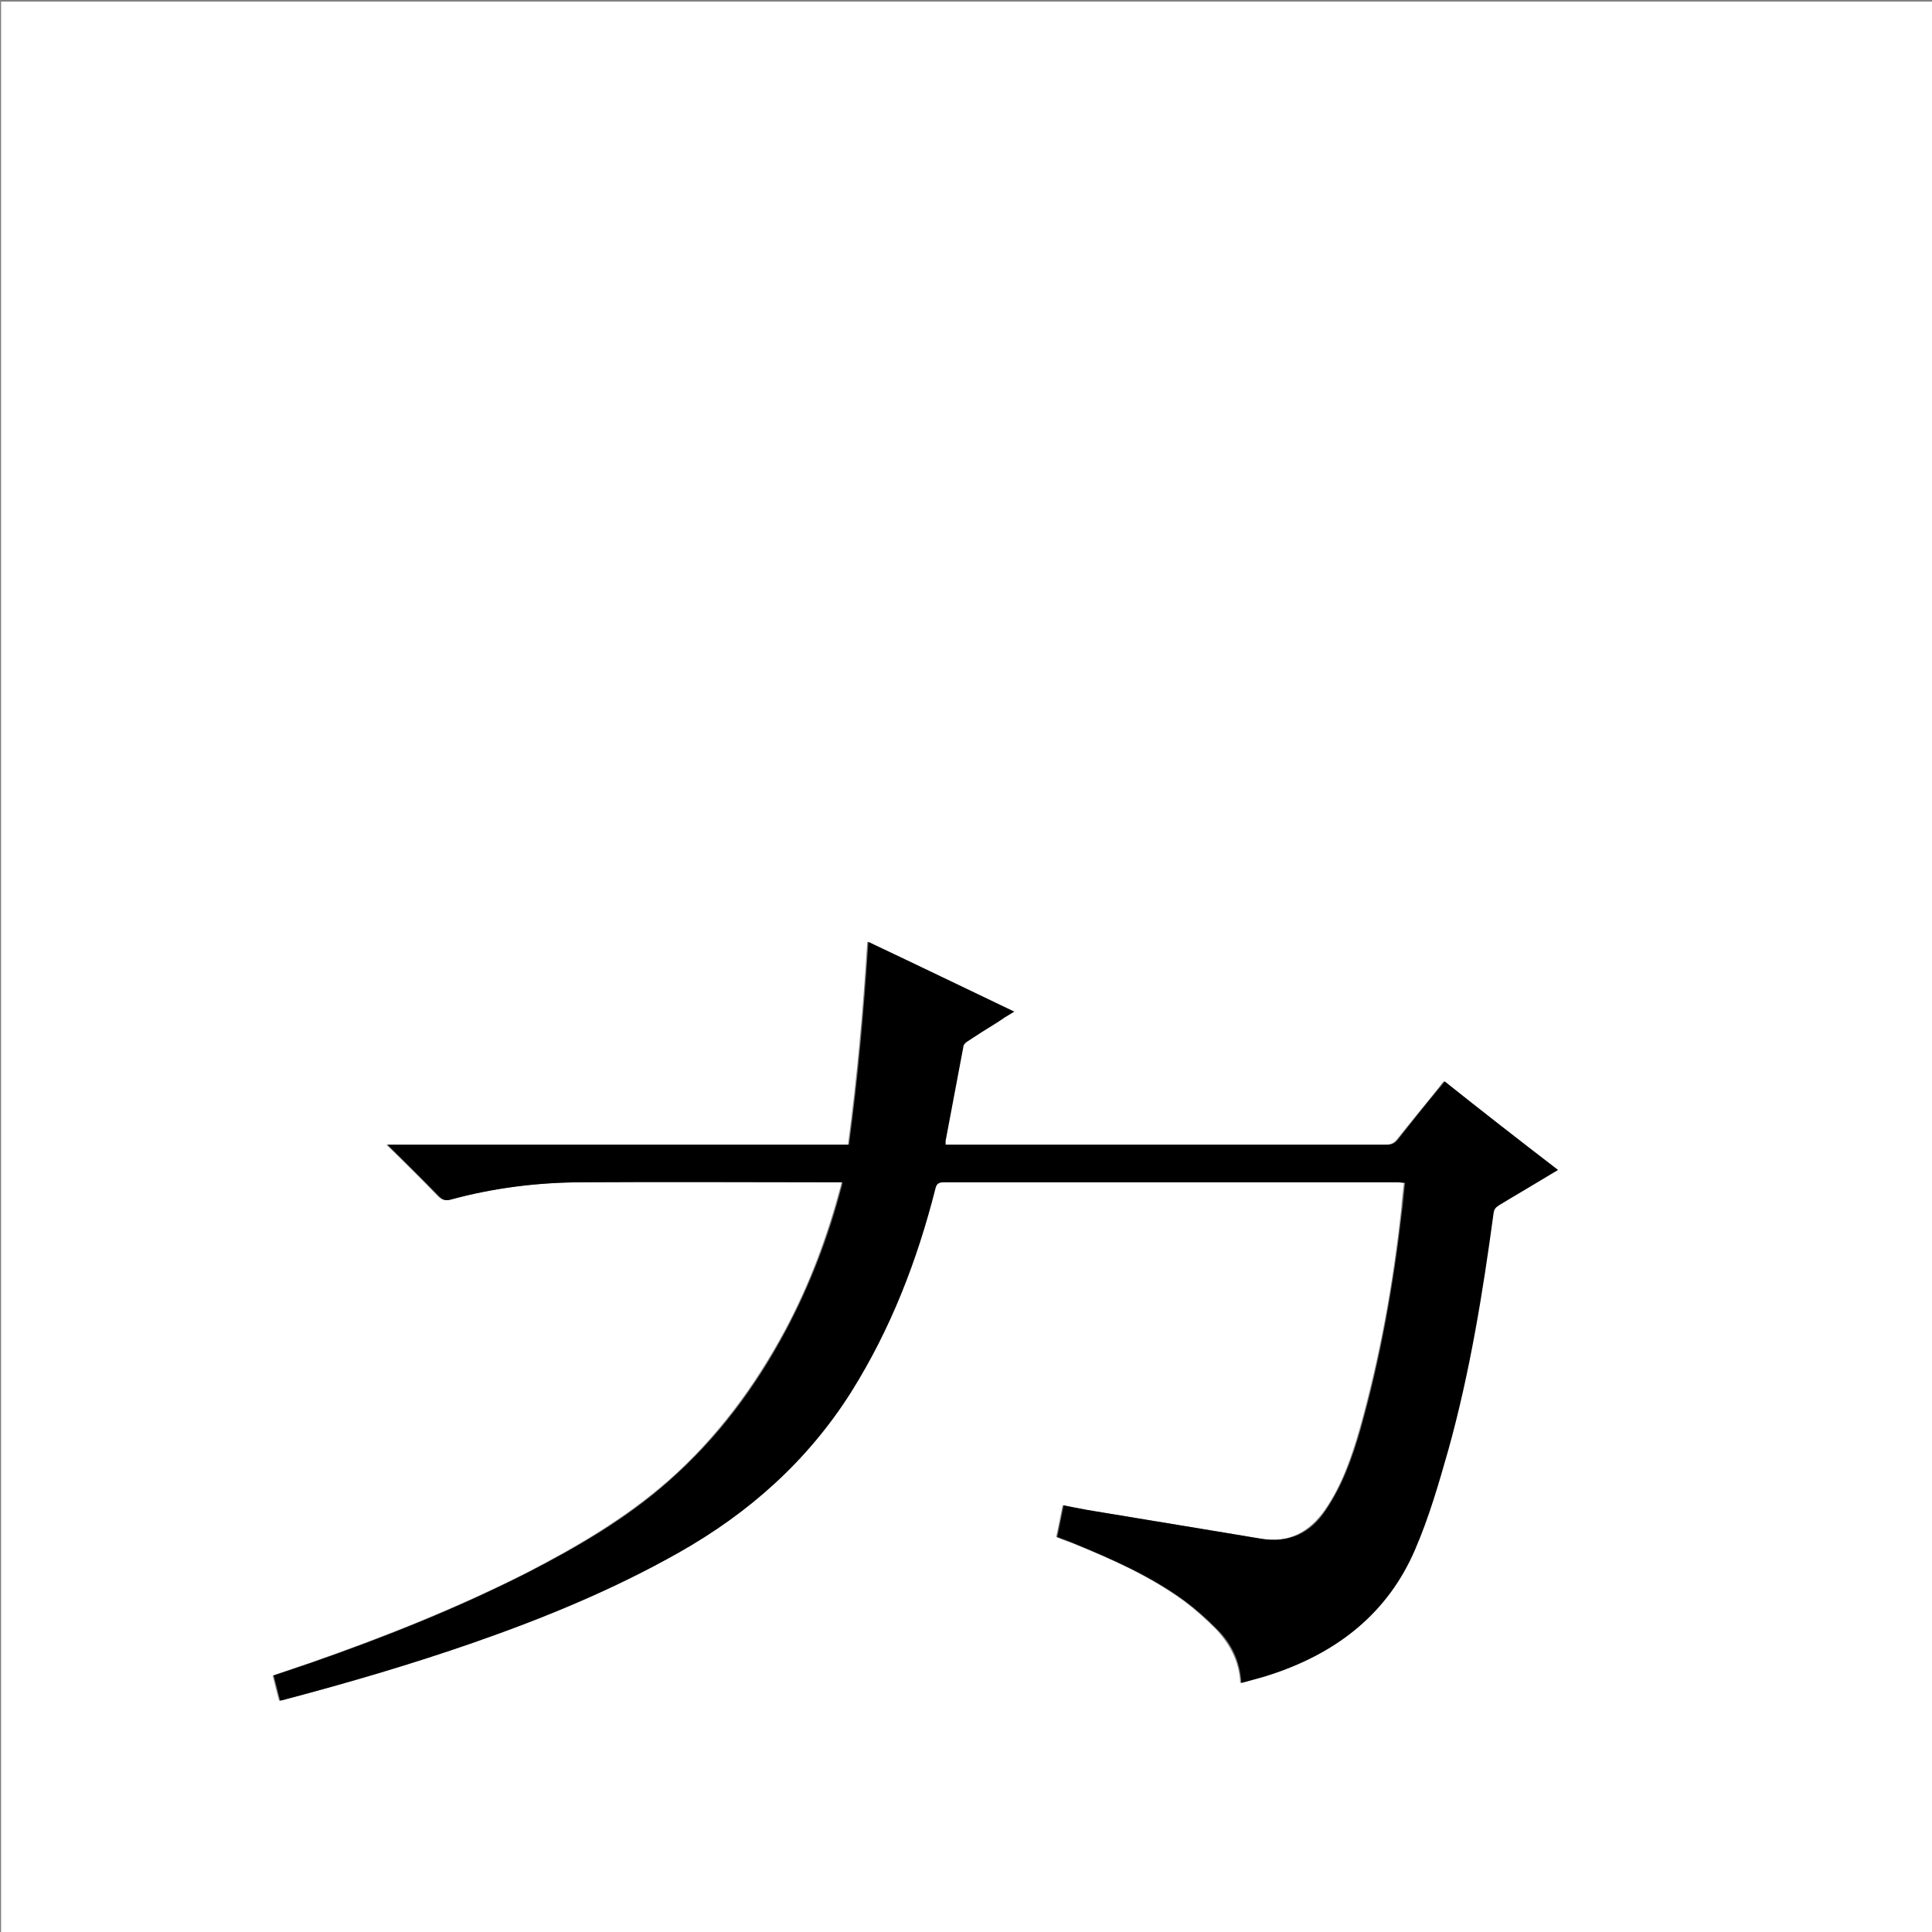 <?xml version="1.0" encoding="utf-8"?>
<!-- Generator: Adobe Illustrator 20.1.0, SVG Export Plug-In . SVG Version: 6.00 Build 0)  -->
<svg version="1.1" id="图层_1" xmlns="http://www.w3.org/2000/svg" xmlns:xlink="http://www.w3.org/1999/xlink" x="0px" y="0px"
	 viewBox="0 0 360 360" style="enable-background:new 0 0 360 360;" xml:space="preserve">
<rect x="0" y="0" width="360" height="360" fill="#808080" stroke="none"/>
<style type="text/css">
	.st0{fill:#FFFFFF;}
</style>
<g>
	<path class="st0" d="M0.2,360.5c0-120.1,0-240.2,0-360.2c120.1,0,240.2,0,360.2,0c0,120.1,0,240.2,0,360.2
		C240.4,360.5,120.3,360.5,0.2,360.5z M290.3,218c-7.2-5.6-14.2-11-21.3-16.5c-0.3,0.4-0.6,0.7-0.8,1c-2.6,3.3-5.3,6.5-7.9,9.8
		c-0.6,0.7-1.2,1-2.1,1c-26.9,0-53.8,0-80.8,0c-0.4,0-0.9,0-1.4,0c0-0.3,0-0.5,0-0.7c1.1-5.8,2.2-11.7,3.3-17.5
		c0.1-0.4,0.4-0.8,0.7-1c1.8-1.2,3.6-2.3,5.5-3.5c1.1-0.7,2.1-1.3,3.3-2.1c-9.2-4.4-18.1-8.7-27.2-13c-0.8,12.7-1.9,25.2-3.6,37.8
		c-28.6,0-57.2,0-86,0c3.4,3.3,6.5,6.4,9.6,9.6c0.7,0.7,1.3,0.9,2.3,0.6c8.1-2.2,16.3-3.2,24.7-3.2c15.6-0.1,31.2,0,46.8,0
		c0.4,0,0.9,0,1.4,0c-0.1,0.4-0.1,0.6-0.2,0.9c-2.5,9.3-5.8,18.2-10.3,26.6c-5.7,10.6-12.8,20.2-21.9,28.2
		c-7.9,6.9-16.9,12.2-26.2,17c-13,6.6-26.6,12-40.3,16.8c-2.3,0.8-4.7,1.6-7.1,2.4c0.4,1.6,0.8,3.2,1.2,4.7c0.5-0.1,0.8-0.2,1.2-0.3
		c11.7-3.1,23.4-6.5,34.8-10.5c13.2-4.6,26.1-9.9,38.3-16.8c13.1-7.4,24-17.1,32.1-29.9c7.4-11.7,12.3-24.5,15.7-37.9
		c0.2-0.9,0.6-1.3,1.6-1.2c28.2,0,56.3,0,84.5,0c0.4,0,0.8,0,1.4,0.1c-0.2,1.7-0.4,3.2-0.5,4.8c-1.5,13.9-4,27.7-7.8,41.2
		c-1.5,5.2-3.3,10.4-6.4,14.9c-3,4.3-6.9,6.3-12.2,5.4c-10.3-1.8-20.6-3.4-30.8-5.1c-2-0.3-3.9-0.7-5.9-1.1c-0.4,2.1-0.8,4-1.2,5.9
		c1,0.4,1.9,0.8,2.9,1.1c7.4,3,14.6,6.2,21,10.9c2,1.5,3.9,3.2,5.7,5c2.7,2.8,4.5,6.1,4.7,10.2c2.2-0.6,4.2-1.2,6.2-1.8
		c11.9-4,21.1-11.4,26.2-23.1c2.6-6,4.5-12.3,6.2-18.6c4-14.4,6.4-29.2,8.4-44c0.1-0.7,0.4-1.1,1-1.5
		C282.9,222.5,286.5,220.3,290.3,218z"/>
	<path d="M290.3,218c-3.8,2.3-7.4,4.4-11,6.6c-0.6,0.4-0.9,0.7-1,1.5c-2,14.8-4.4,29.6-8.4,44c-1.8,6.3-3.6,12.6-6.2,18.6
		c-5,11.7-14.2,19-26.2,23.1c-2,0.7-4,1.2-6.2,1.8c-0.2-4.1-1.9-7.5-4.7-10.2c-1.8-1.8-3.7-3.5-5.7-5c-6.4-4.7-13.7-7.9-21-10.9
		c-0.9-0.4-1.8-0.7-2.9-1.1c0.4-2,0.8-3.9,1.2-5.9c2,0.4,4,0.8,5.9,1.1c10.3,1.7,20.6,3.4,30.8,5.1c5.3,0.9,9.3-1,12.2-5.4
		c3.1-4.6,4.9-9.7,6.4-14.9c3.8-13.5,6.2-27.2,7.8-41.2c0.2-1.5,0.3-3.1,0.5-4.8c-0.5,0-1-0.1-1.4-0.1c-28.2,0-56.3,0-84.5,0
		c-1,0-1.4,0.3-1.6,1.2c-3.4,13.4-8.3,26.1-15.7,37.9c-8.1,12.8-19,22.5-32.1,29.9c-12.2,6.9-25.1,12.2-38.3,16.8
		c-11.5,4-23.1,7.4-34.8,10.5c-0.3,0.1-0.7,0.2-1.2,0.3c-0.4-1.6-0.8-3.1-1.2-4.7c2.4-0.8,4.7-1.6,7.1-2.4
		c13.8-4.8,27.3-10.2,40.3-16.8c9.3-4.8,18.3-10,26.2-17c9.1-8,16.2-17.5,21.9-28.2c4.5-8.5,7.9-17.4,10.3-26.6
		c0.1-0.2,0.1-0.5,0.2-0.9c-0.5,0-0.9,0-1.4,0c-15.6,0-31.2-0.1-46.8,0c-8.3,0-16.6,1-24.7,3.2c-1,0.3-1.6,0.1-2.3-0.6
		c-3.1-3.2-6.3-6.3-9.6-9.6c28.8,0,57.3,0,86,0c1.7-12.6,2.8-25.1,3.6-37.8c9.1,4.3,18,8.6,27.2,13c-1.2,0.7-2.3,1.4-3.3,2.1
		c-1.8,1.1-3.7,2.3-5.5,3.5c-0.3,0.2-0.7,0.6-0.7,1c-1.1,5.8-2.2,11.7-3.3,17.5c0,0.2,0,0.4,0,0.7c0.5,0,0.9,0,1.4,0
		c26.9,0,53.8,0,80.8,0c0.9,0,1.5-0.2,2.1-1c2.6-3.3,5.2-6.6,7.9-9.8c0.2-0.3,0.5-0.6,0.8-1C276.1,207,283.1,212.5,290.3,218z"/>
</g>
</svg>

